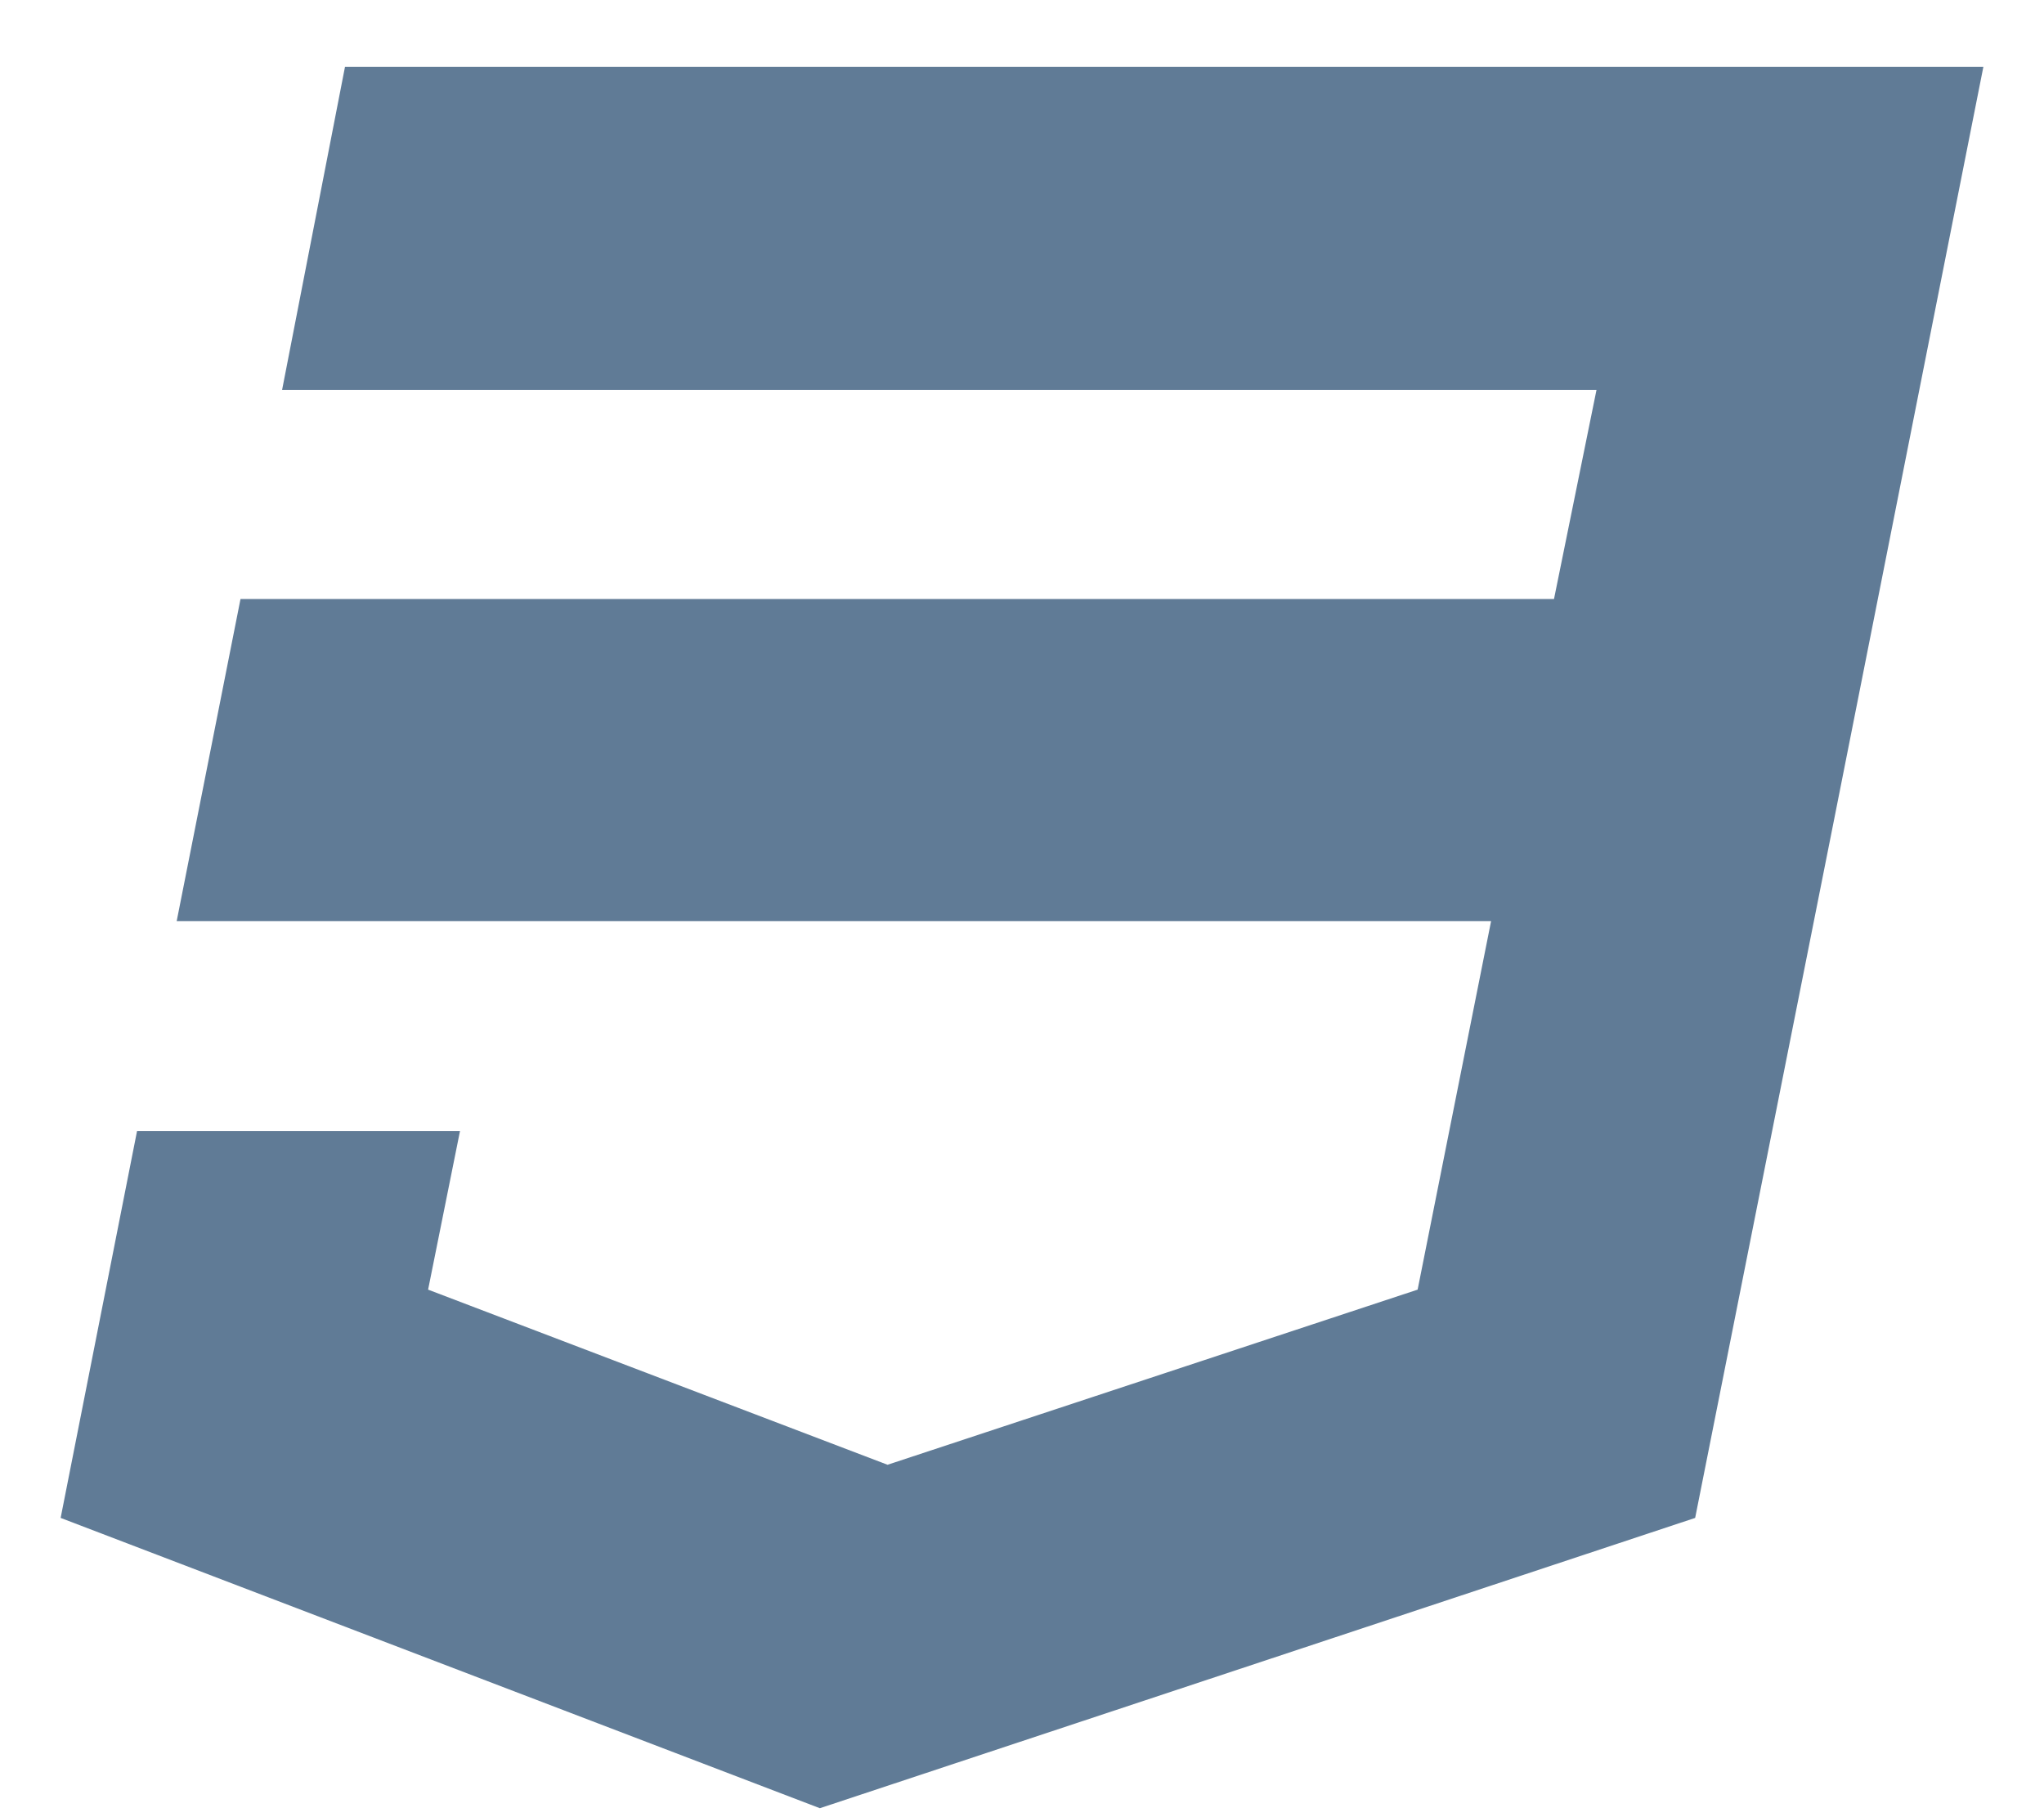 <svg width="18" height="16" viewBox="0 0 18 16" fill="none" xmlns="http://www.w3.org/2000/svg">
<path d="M3.038 0.589L2.484 3.434H14.059L13.685 5.274H2.118L1.556 8.11H13.131L12.484 11.355L7.816 12.897L3.77 11.355L4.051 9.958H1.207L0.534 13.365L7.22 15.921L14.928 13.365L15.95 8.229L16.155 7.199L17.466 0.589H3.038Z" fill="#607B96"/>
</svg>
